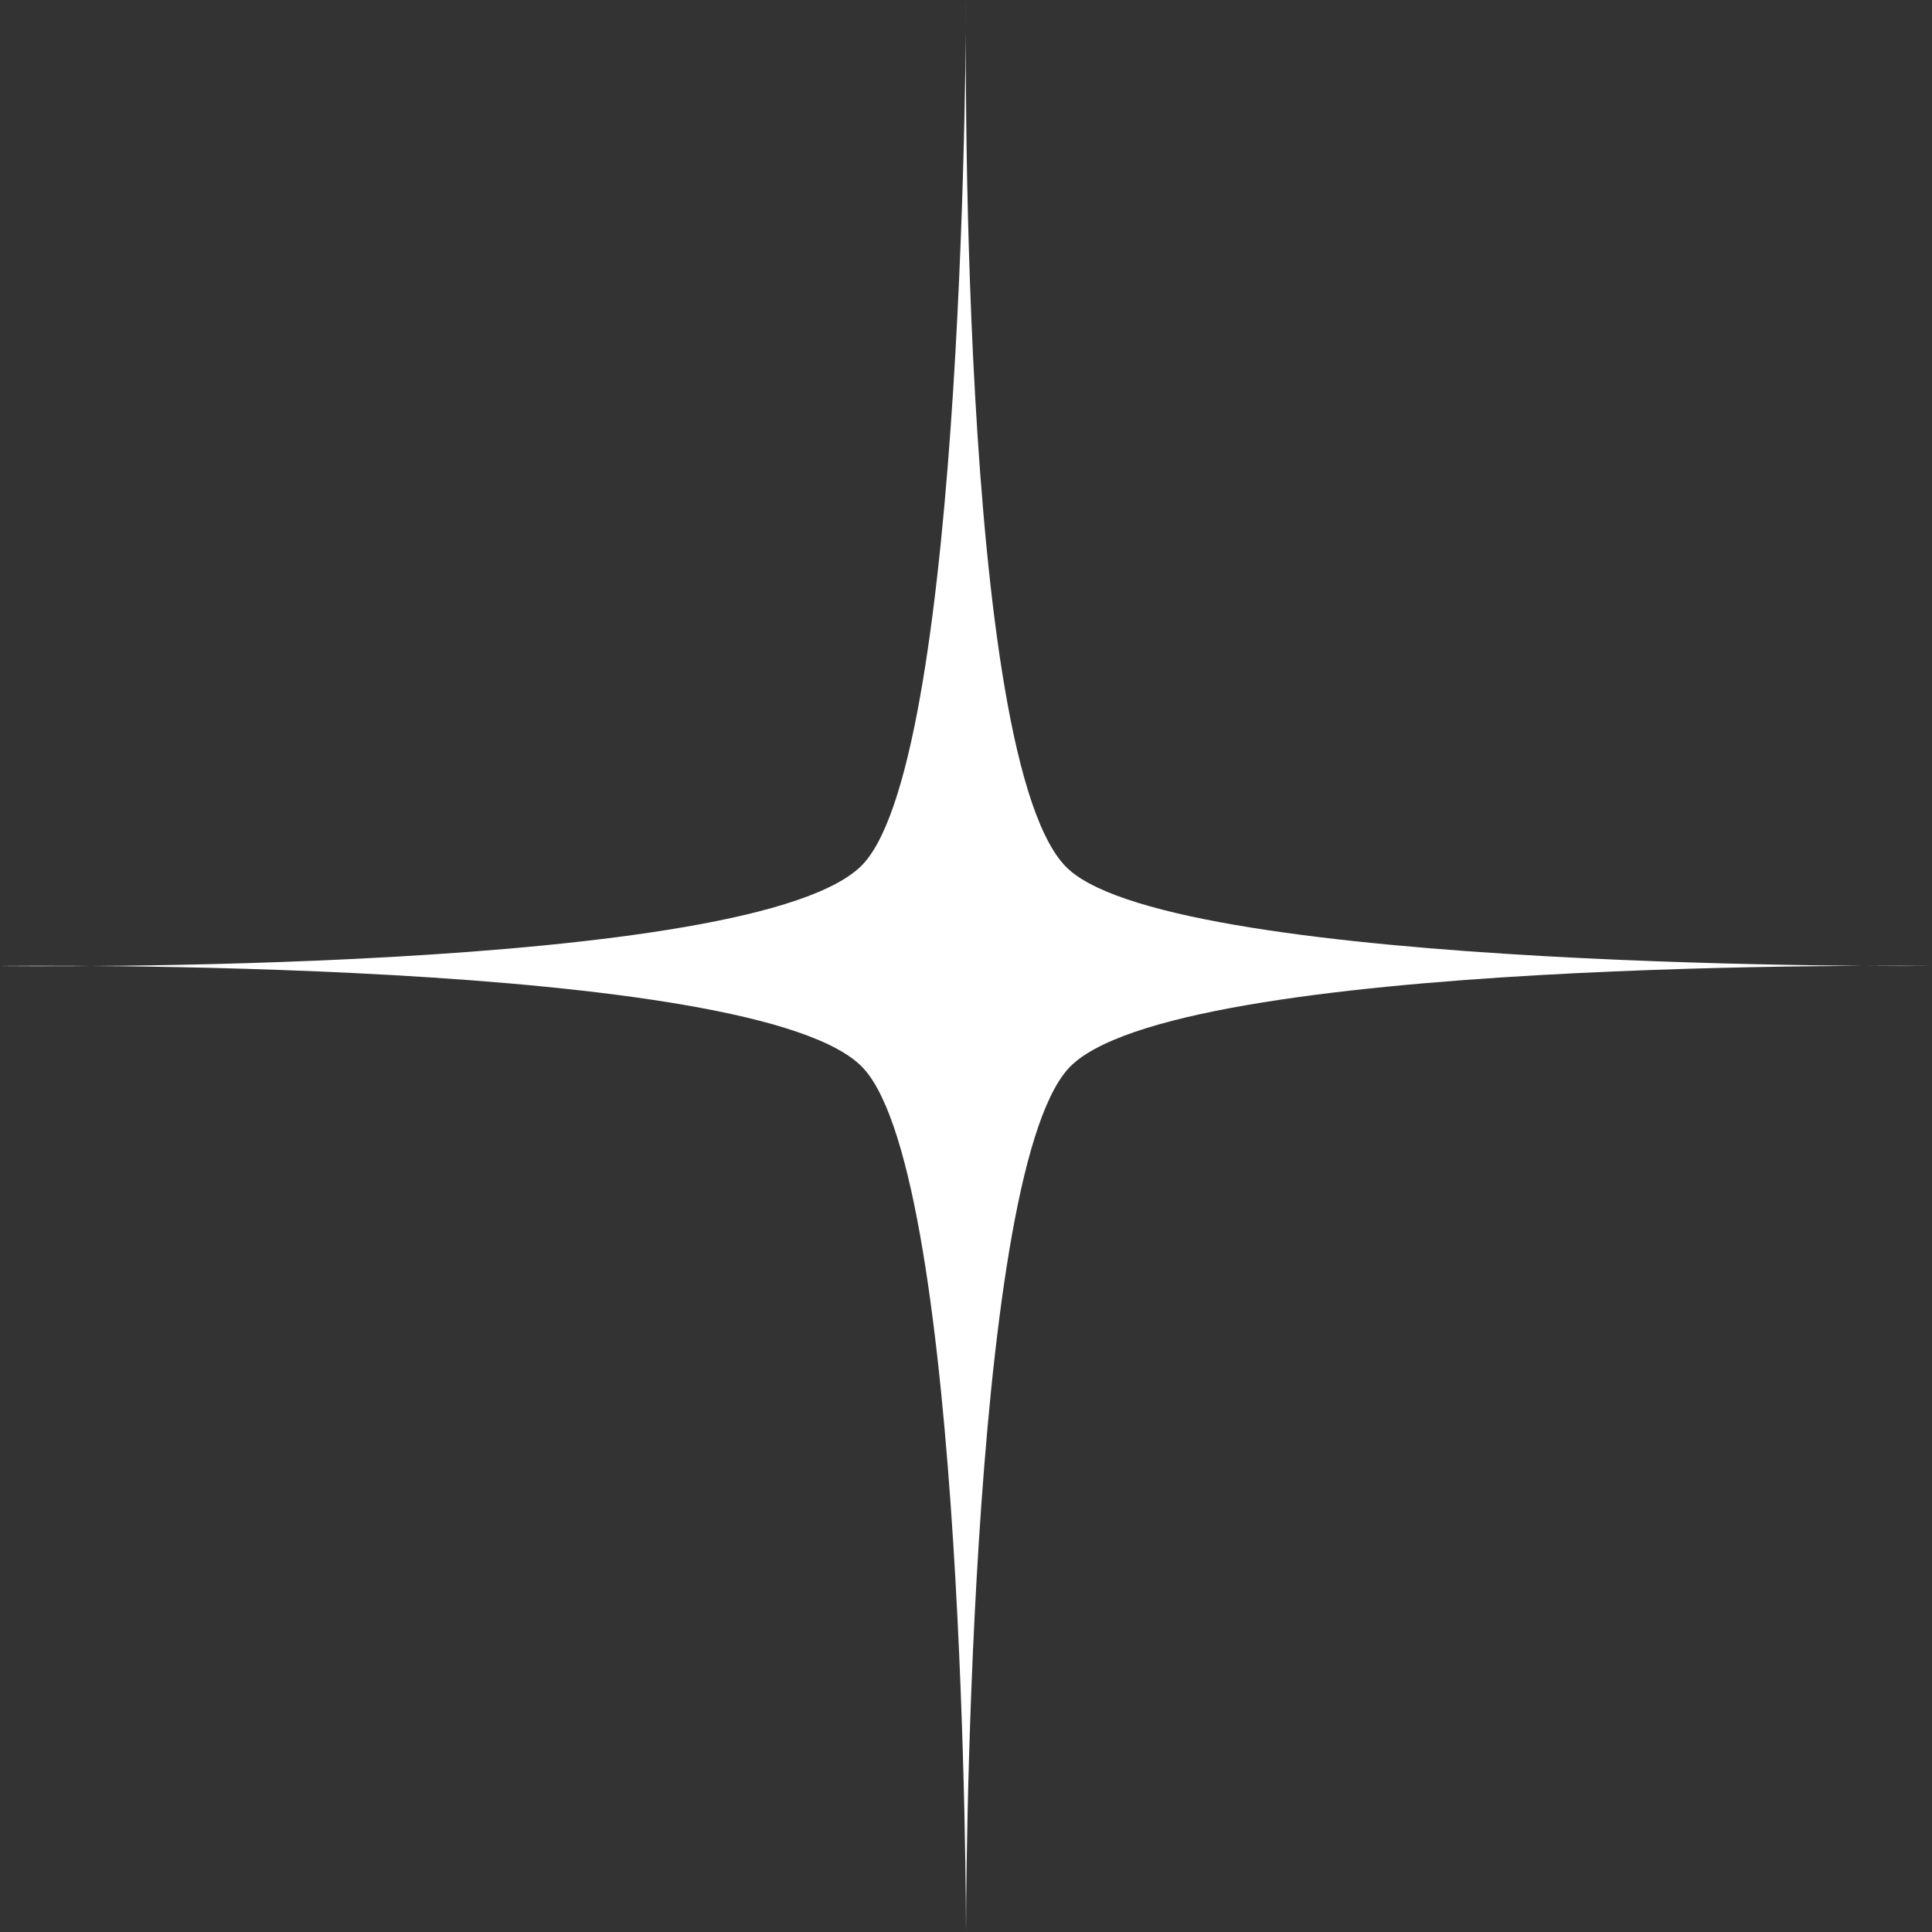 <svg width="70" height="70" fill="none" xmlns="http://www.w3.org/2000/svg"><rect width="100%" height="100%" fill="#333333" stroke="none"/><path d="M35 0s-.353 27.78 3.712 31.492C42.778 35.205 70 35 70 35s-27.575-.353-31.288 3.712C35 42.778 35 70 35 70s0-27.222-3.712-31.288C27.575 34.647 0 35 0 35s27.575.353 31.288-3.712C35 27.222 35 0 35 0z" fill="#fff"/></svg>